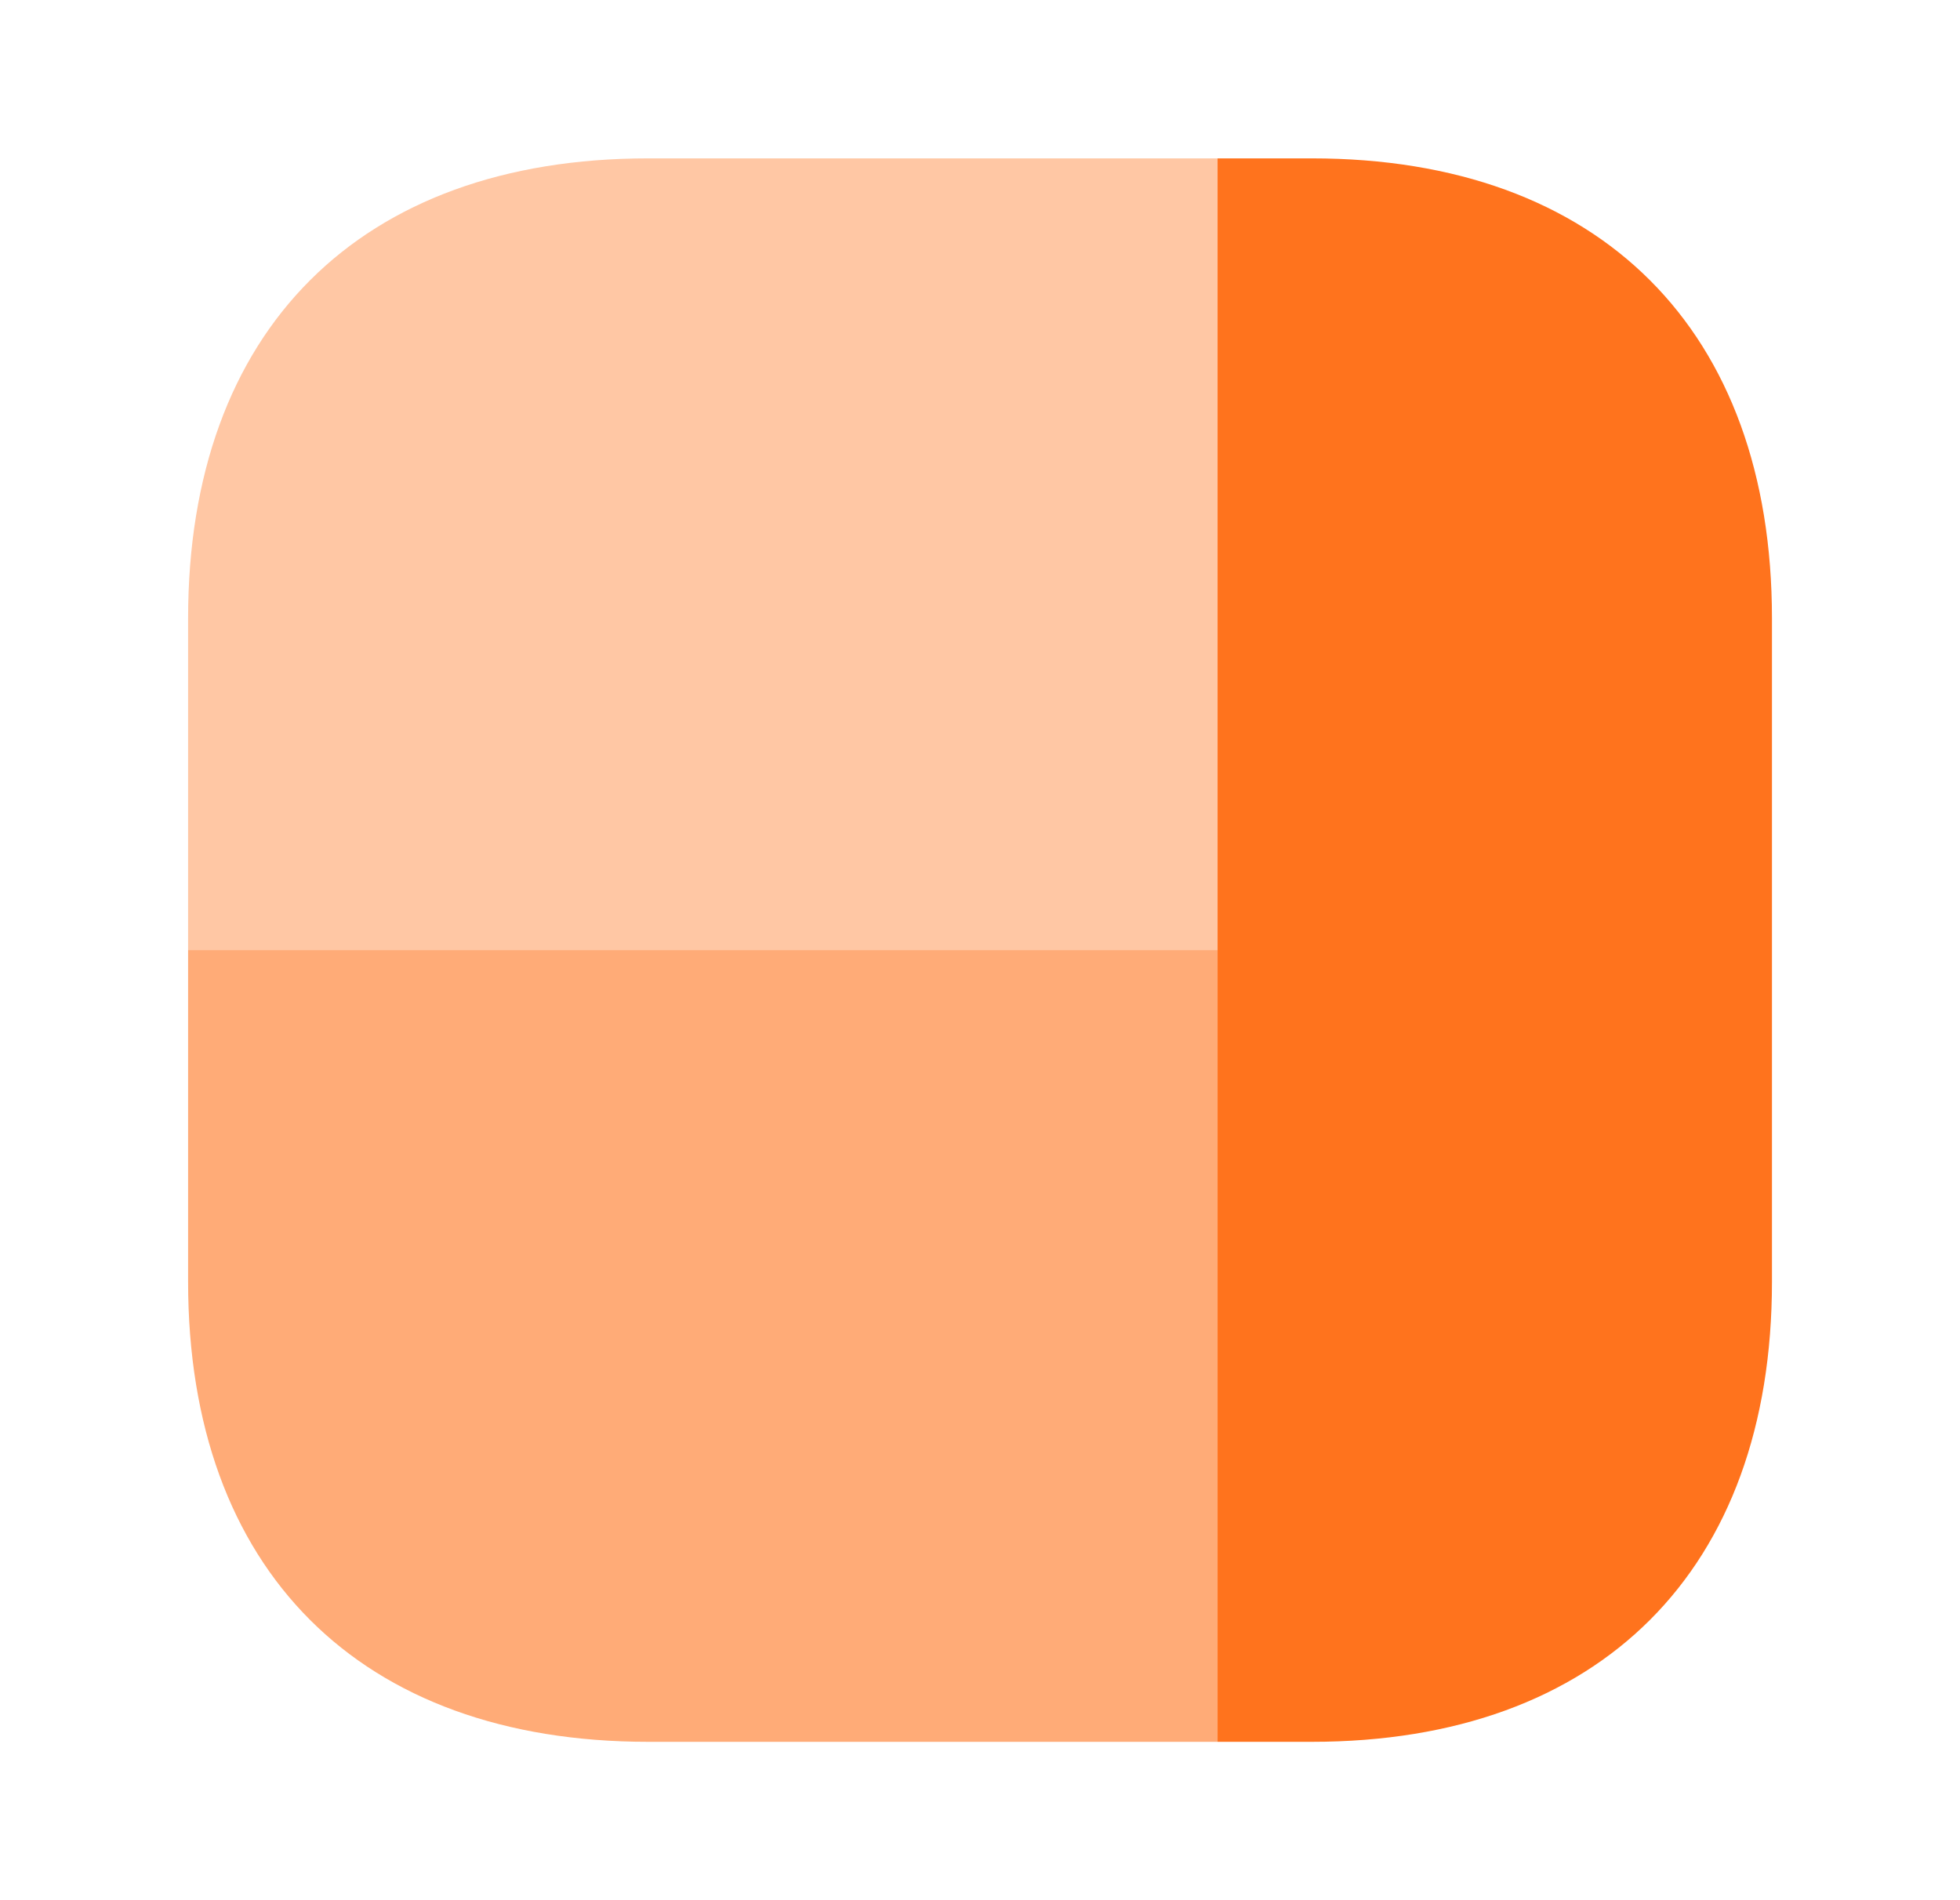 <svg width="33" height="32" viewBox="0 0 33 32" fill="none" xmlns="http://www.w3.org/2000/svg">
<path opacity="0.6" d="M3.167 21.587L3.167 16L20.5 16L20.5 29.333L10.913 29.333C6.06 29.333 3.167 26.44 3.167 21.587Z" fill="#FF731D"/>
<path d="M20.5 29.333L20.5 2.667L22.087 2.667C26.94 2.667 29.834 5.56 29.834 10.413L29.834 21.587C29.834 26.44 26.94 29.333 22.087 29.333L20.5 29.333Z" fill="#FF731D"/>
<path opacity="0.4" d="M3.167 16L3.167 10.413C3.167 5.56 6.06 2.667 10.913 2.667L20.5 2.667L20.5 16L3.167 16Z" fill="#FF731D"/>
</svg>
